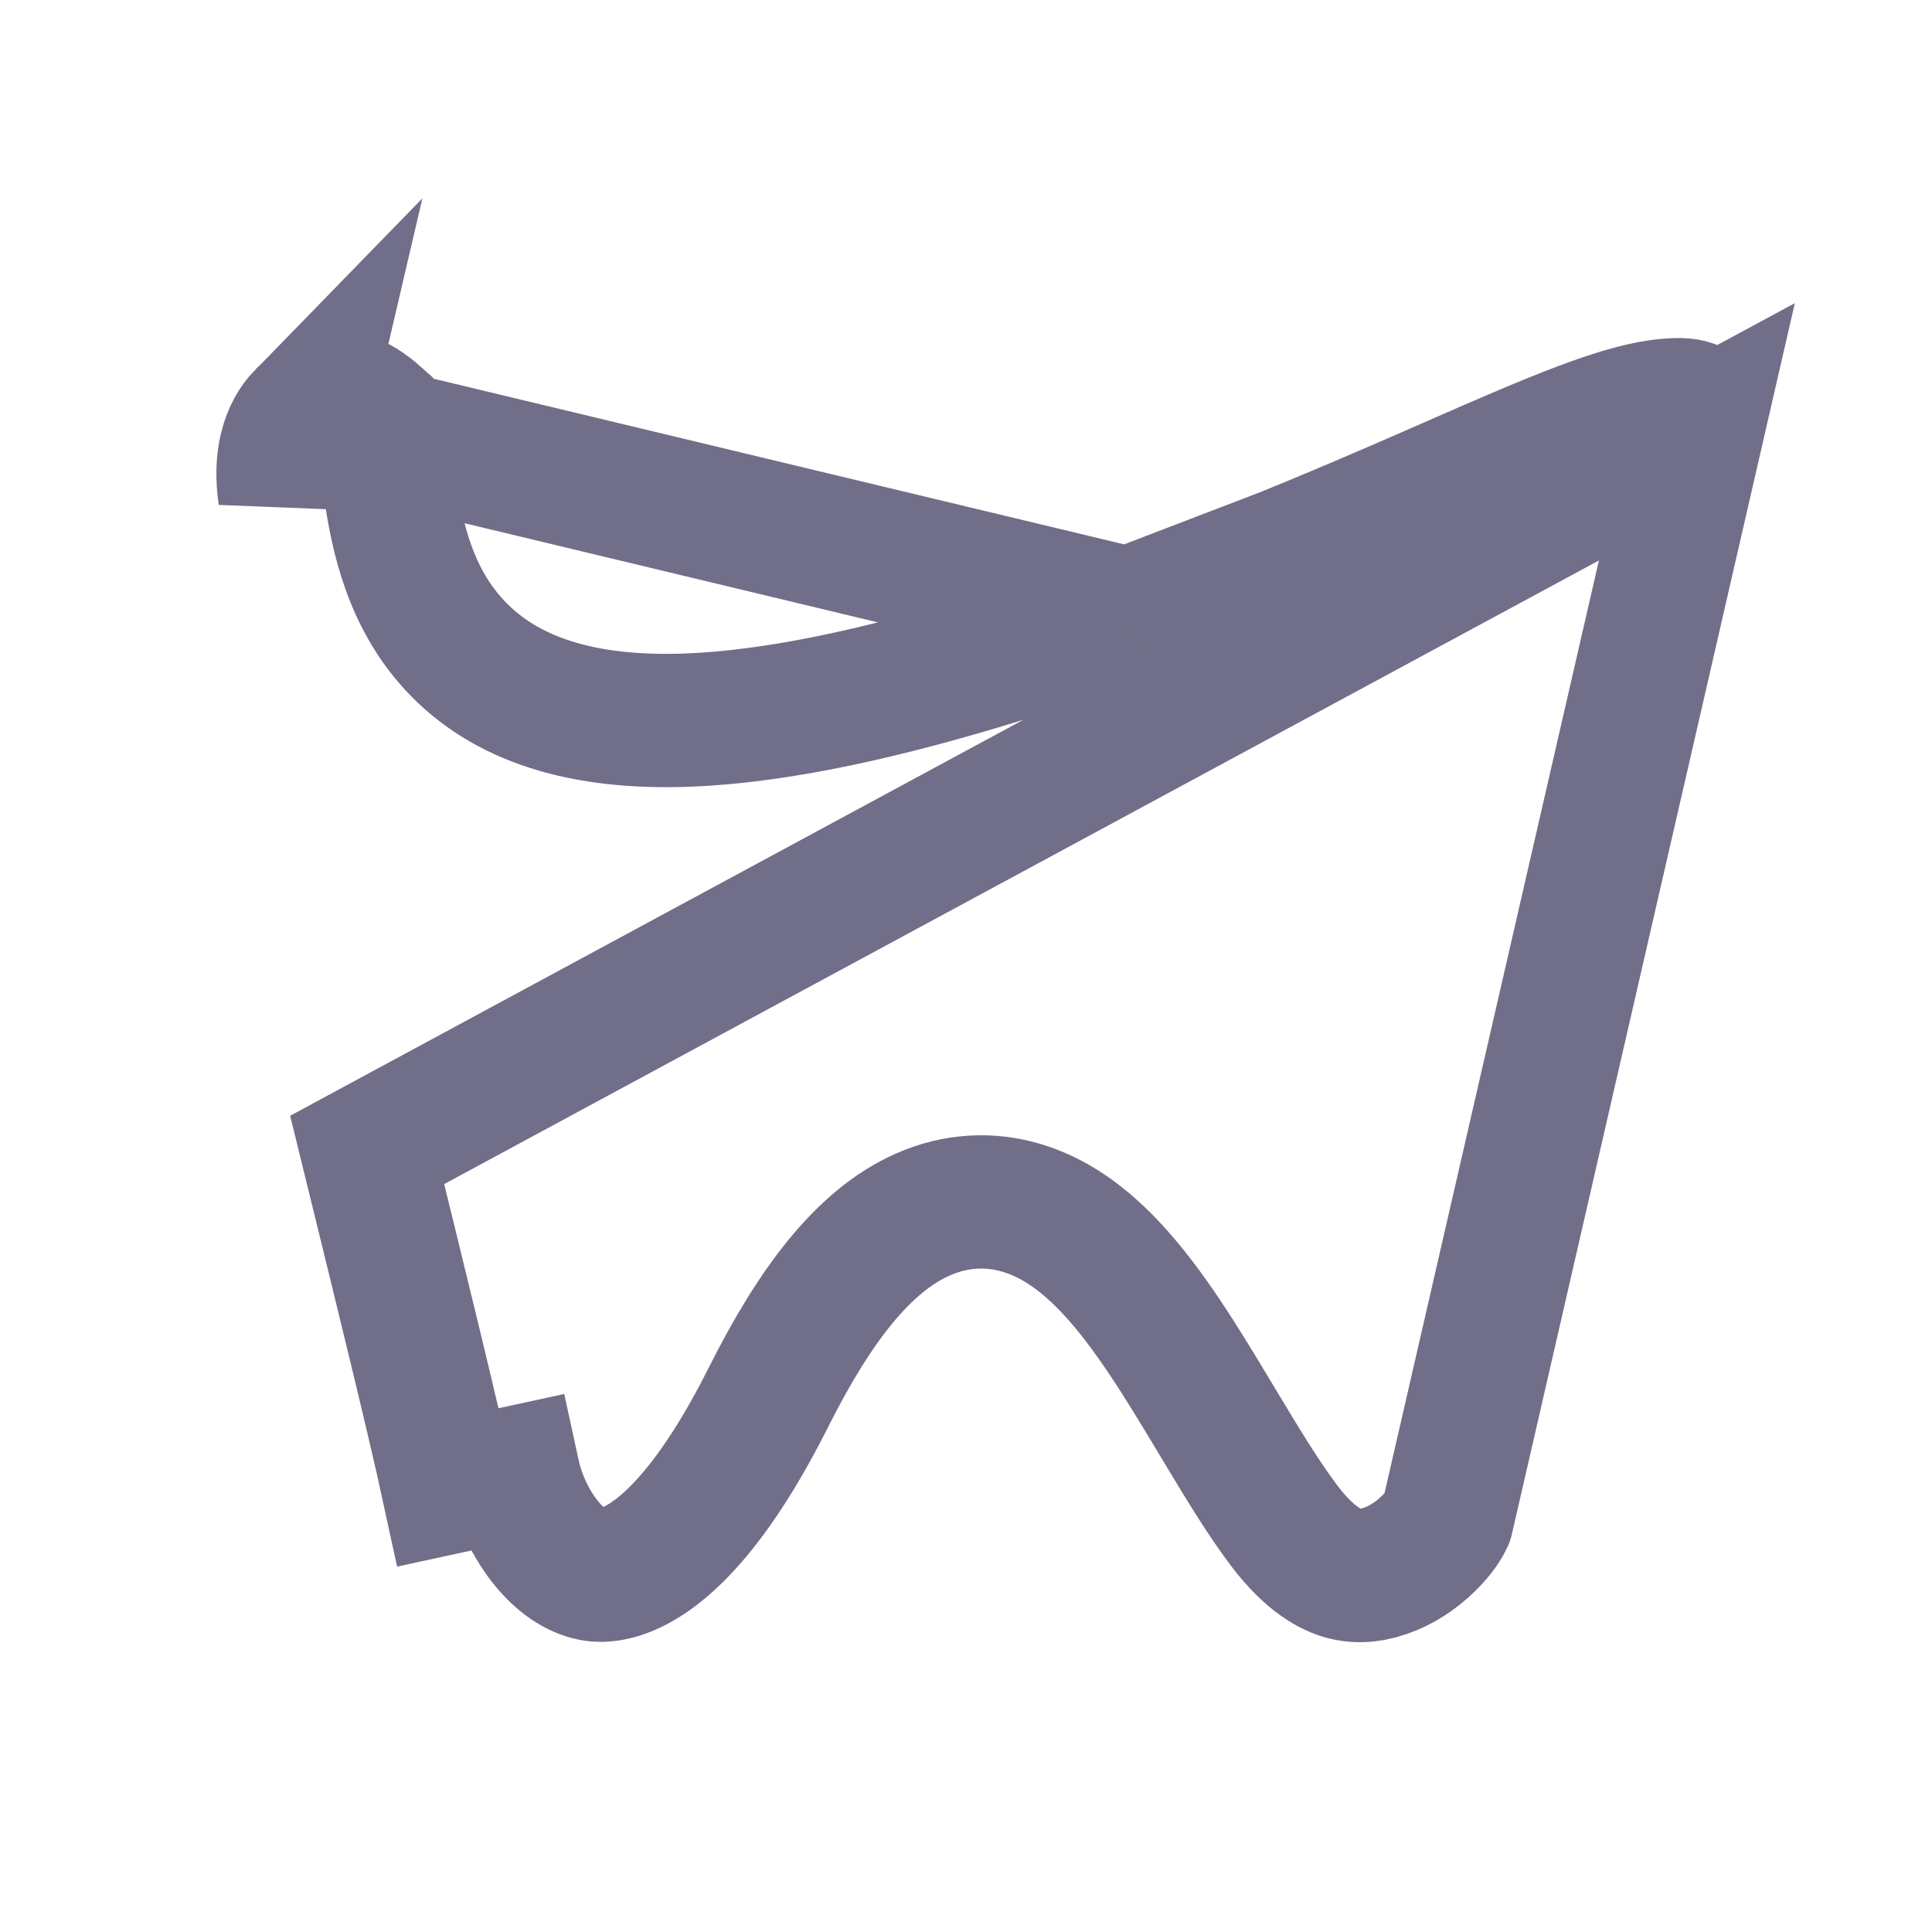 <svg viewBox="0 0 20 20" fill="none" xmlns="http://www.w3.org/2000/svg">
<path d="M3.138 4.306L3.138 4.306C2.976 4.472 2.891 4.752 2.947 5.124L3.138 4.306ZM3.138 4.306C3.25 4.191 3.367 4.128 3.462 4.115C3.522 4.108 3.667 4.105 3.907 4.32C3.913 4.334 3.925 4.366 3.939 4.425C3.965 4.535 3.982 4.659 4.006 4.832C4.012 4.875 4.018 4.922 4.026 4.972C4.087 5.405 4.19 6.083 4.655 6.622C5.154 7.201 5.936 7.484 7.037 7.457C8.124 7.43 9.615 7.101 11.684 6.356L11.684 6.356M3.138 4.306L11.684 6.356M11.684 6.356C13.099 5.846 14.195 5.366 15.056 4.989C15.192 4.93 15.322 4.872 15.447 4.818C16.401 4.404 16.933 4.207 17.331 4.19L17.332 4.19M11.684 6.356L17.332 4.19M17.332 4.19C17.412 4.186 17.461 4.194 17.487 4.201C17.5 4.204 17.508 4.207 17.512 4.209C17.517 4.211 17.518 4.212 17.519 4.213L17.519 4.213C17.519 4.213 17.52 4.214 17.522 4.217C17.526 4.222 17.533 4.233 17.54 4.254C17.556 4.3 17.565 4.36 17.567 4.42C17.567 4.44 17.567 4.457 17.566 4.47M17.332 4.19L17.566 4.47M17.566 4.47L14.979 15.725C14.98 15.723 14.979 15.725 14.977 15.728C14.969 15.747 14.931 15.827 14.827 15.938C14.713 16.06 14.563 16.172 14.401 16.239C14.229 16.31 14.071 16.328 13.923 16.291C13.78 16.255 13.559 16.143 13.295 15.795C13.069 15.496 12.85 15.13 12.607 14.726C12.546 14.624 12.482 14.519 12.417 14.411C12.118 13.919 11.766 13.364 11.36 12.982C11.152 12.786 10.893 12.599 10.579 12.505C10.246 12.405 9.896 12.422 9.555 12.572C8.935 12.845 8.429 13.521 7.956 14.463C7.08 16.209 6.39 16.337 6.153 16.302C6.005 16.28 5.833 16.187 5.666 15.988C5.5 15.789 5.372 15.523 5.313 15.251C5.313 15.251 5.313 15.251 5.313 15.251L4.639 15.397C4.488 14.701 4.164 13.382 3.801 11.904L17.566 4.47Z" stroke="#716E89" stroke-width="1.38"/>
</svg>



